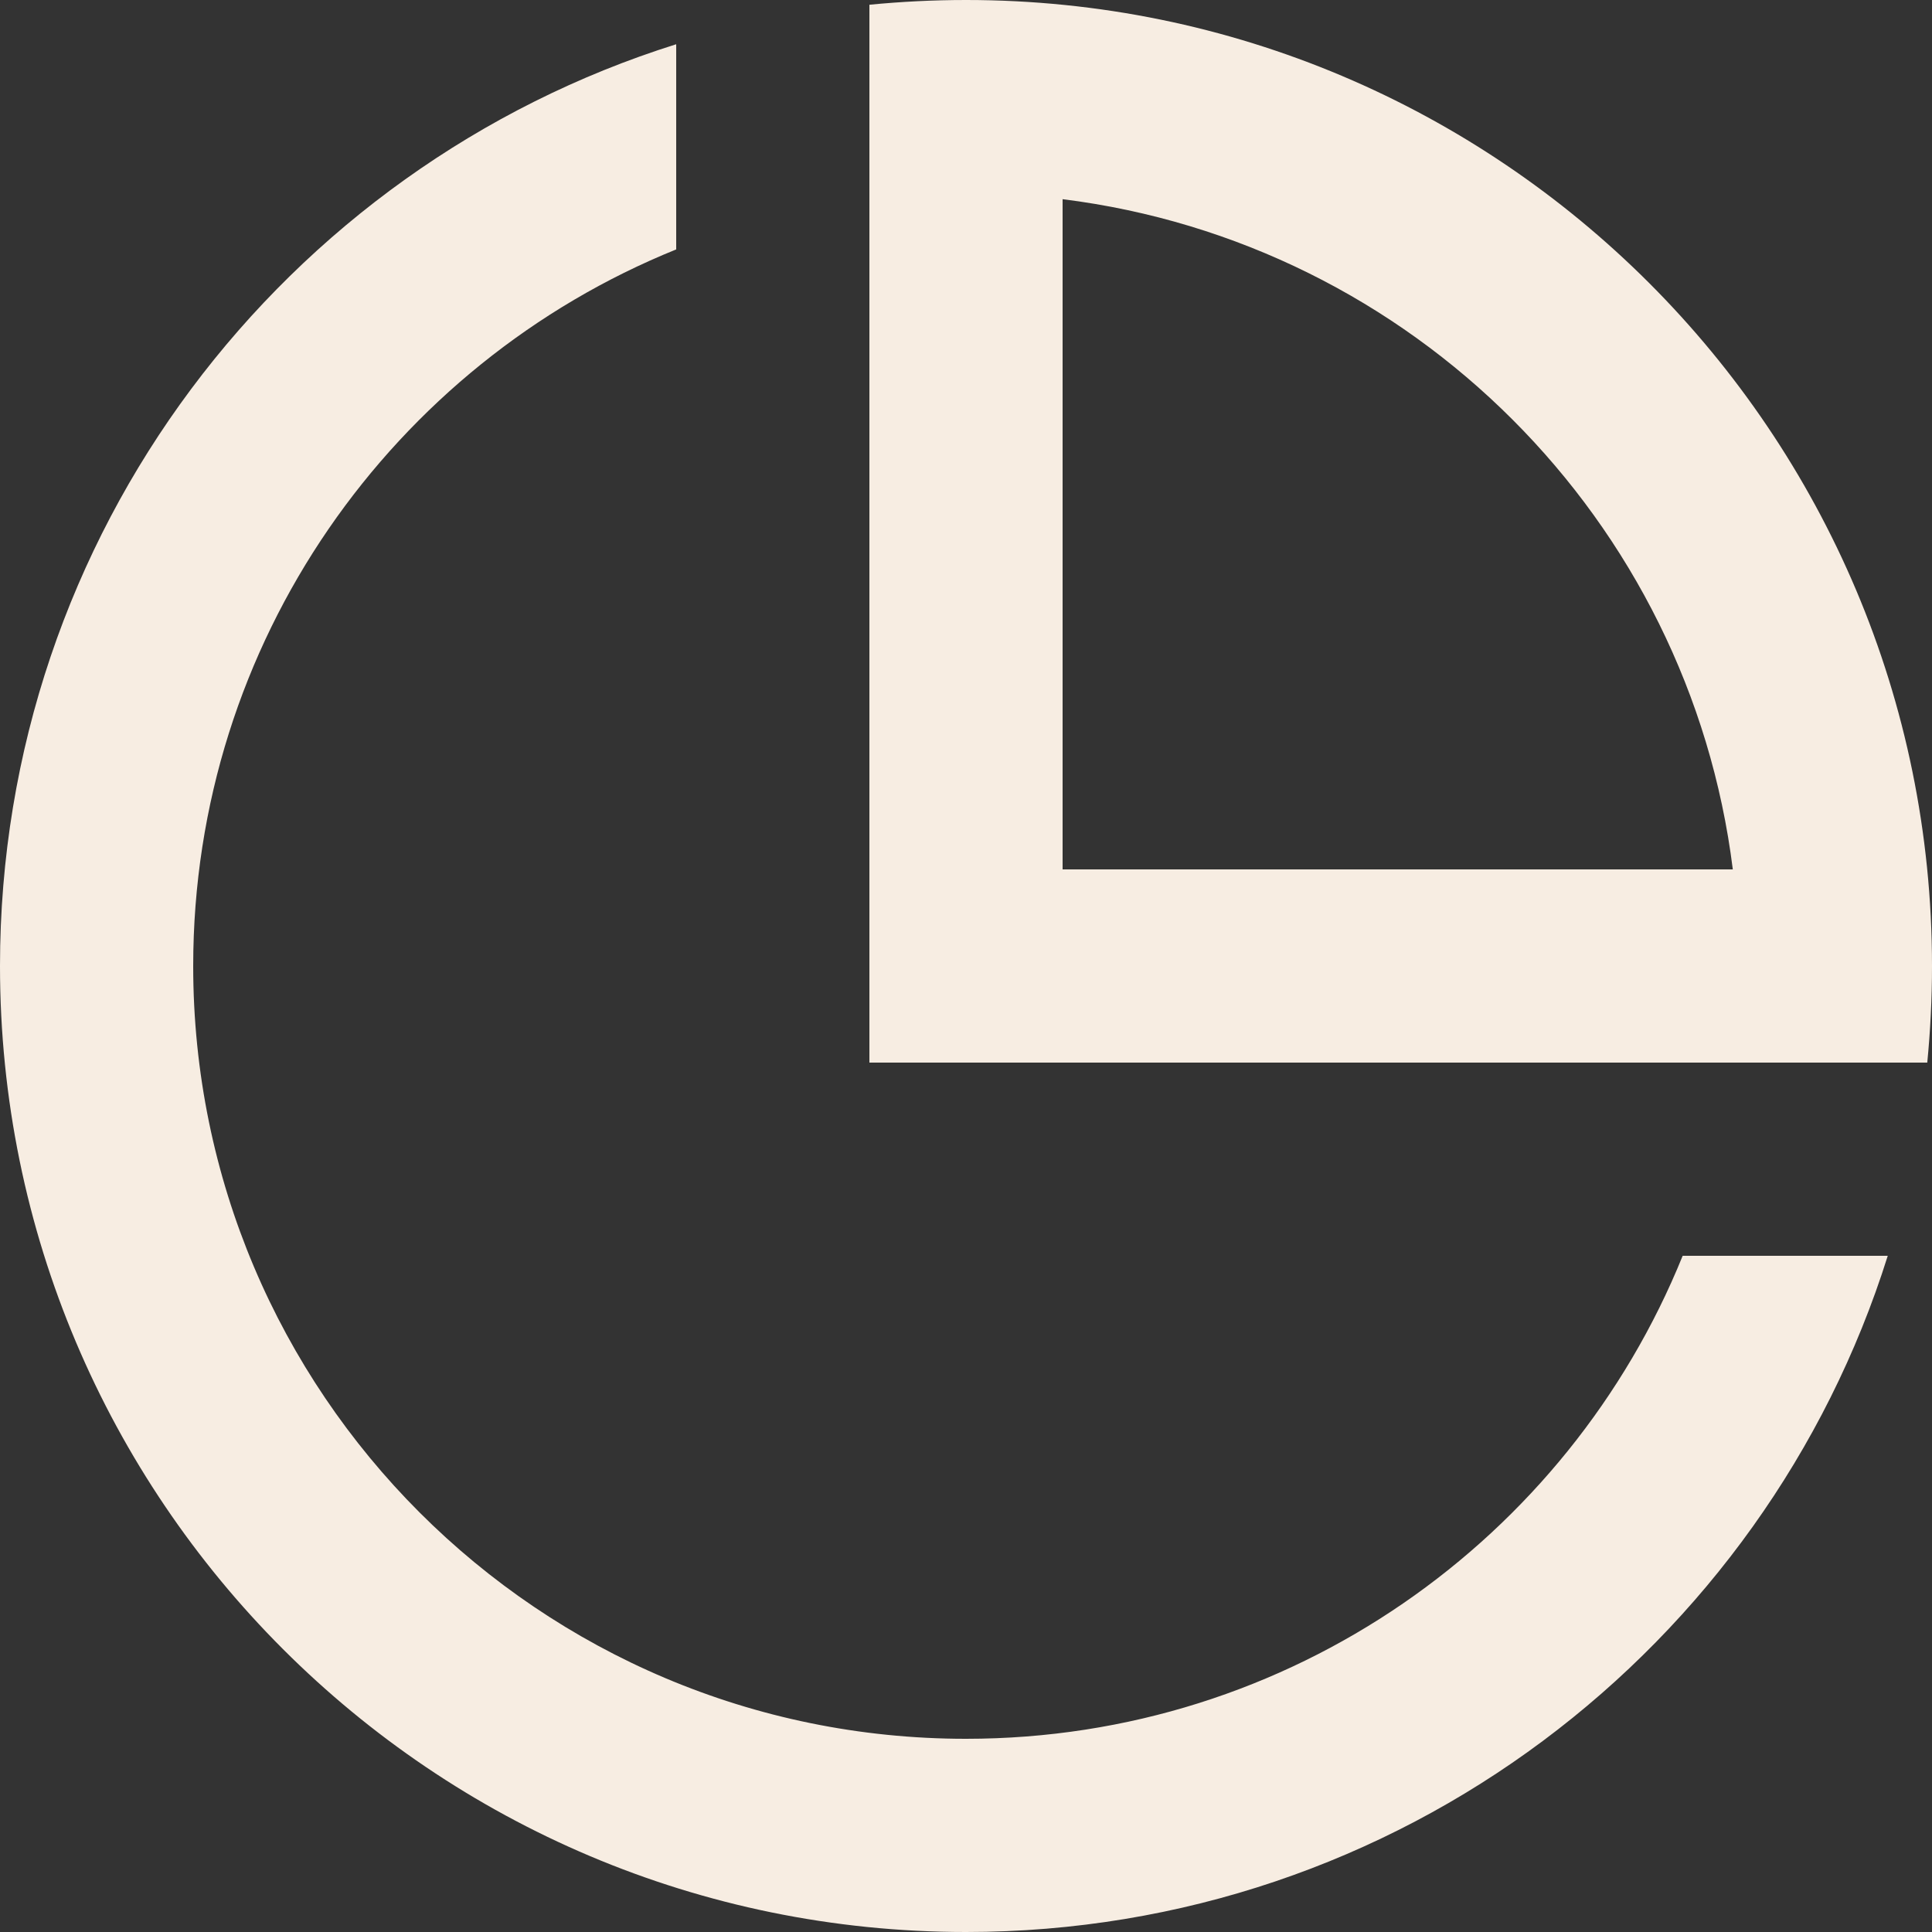 <svg width="20" height="20" viewBox="0 0 20 20" fill="none" xmlns="http://www.w3.org/2000/svg">
<rect x="0" y="0" width="20" height="20" fill="#333333" stroke="none"/>
<path d="M7 0.458V2.582C4.068 3.768 2 6.643 2 10C2 14.418 5.582 18 10 18C13.357 18 16.232 15.932 17.419 13H19.542C18.268 17.057 14.478 20 10 20C4.477 20 0 15.523 0 10C0 5.522 2.943 1.732 7 0.458ZM10 0C15.523 0 20 4.477 20 10C20 10.338 19.983 10.671 19.951 11H9V0.049C9.329 0.017 9.662 0 10 0ZM11 2.062V9H17.938C17.487 5.381 14.619 2.513 11 2.062Z" fill="#F7EDE2"/>
</svg>

